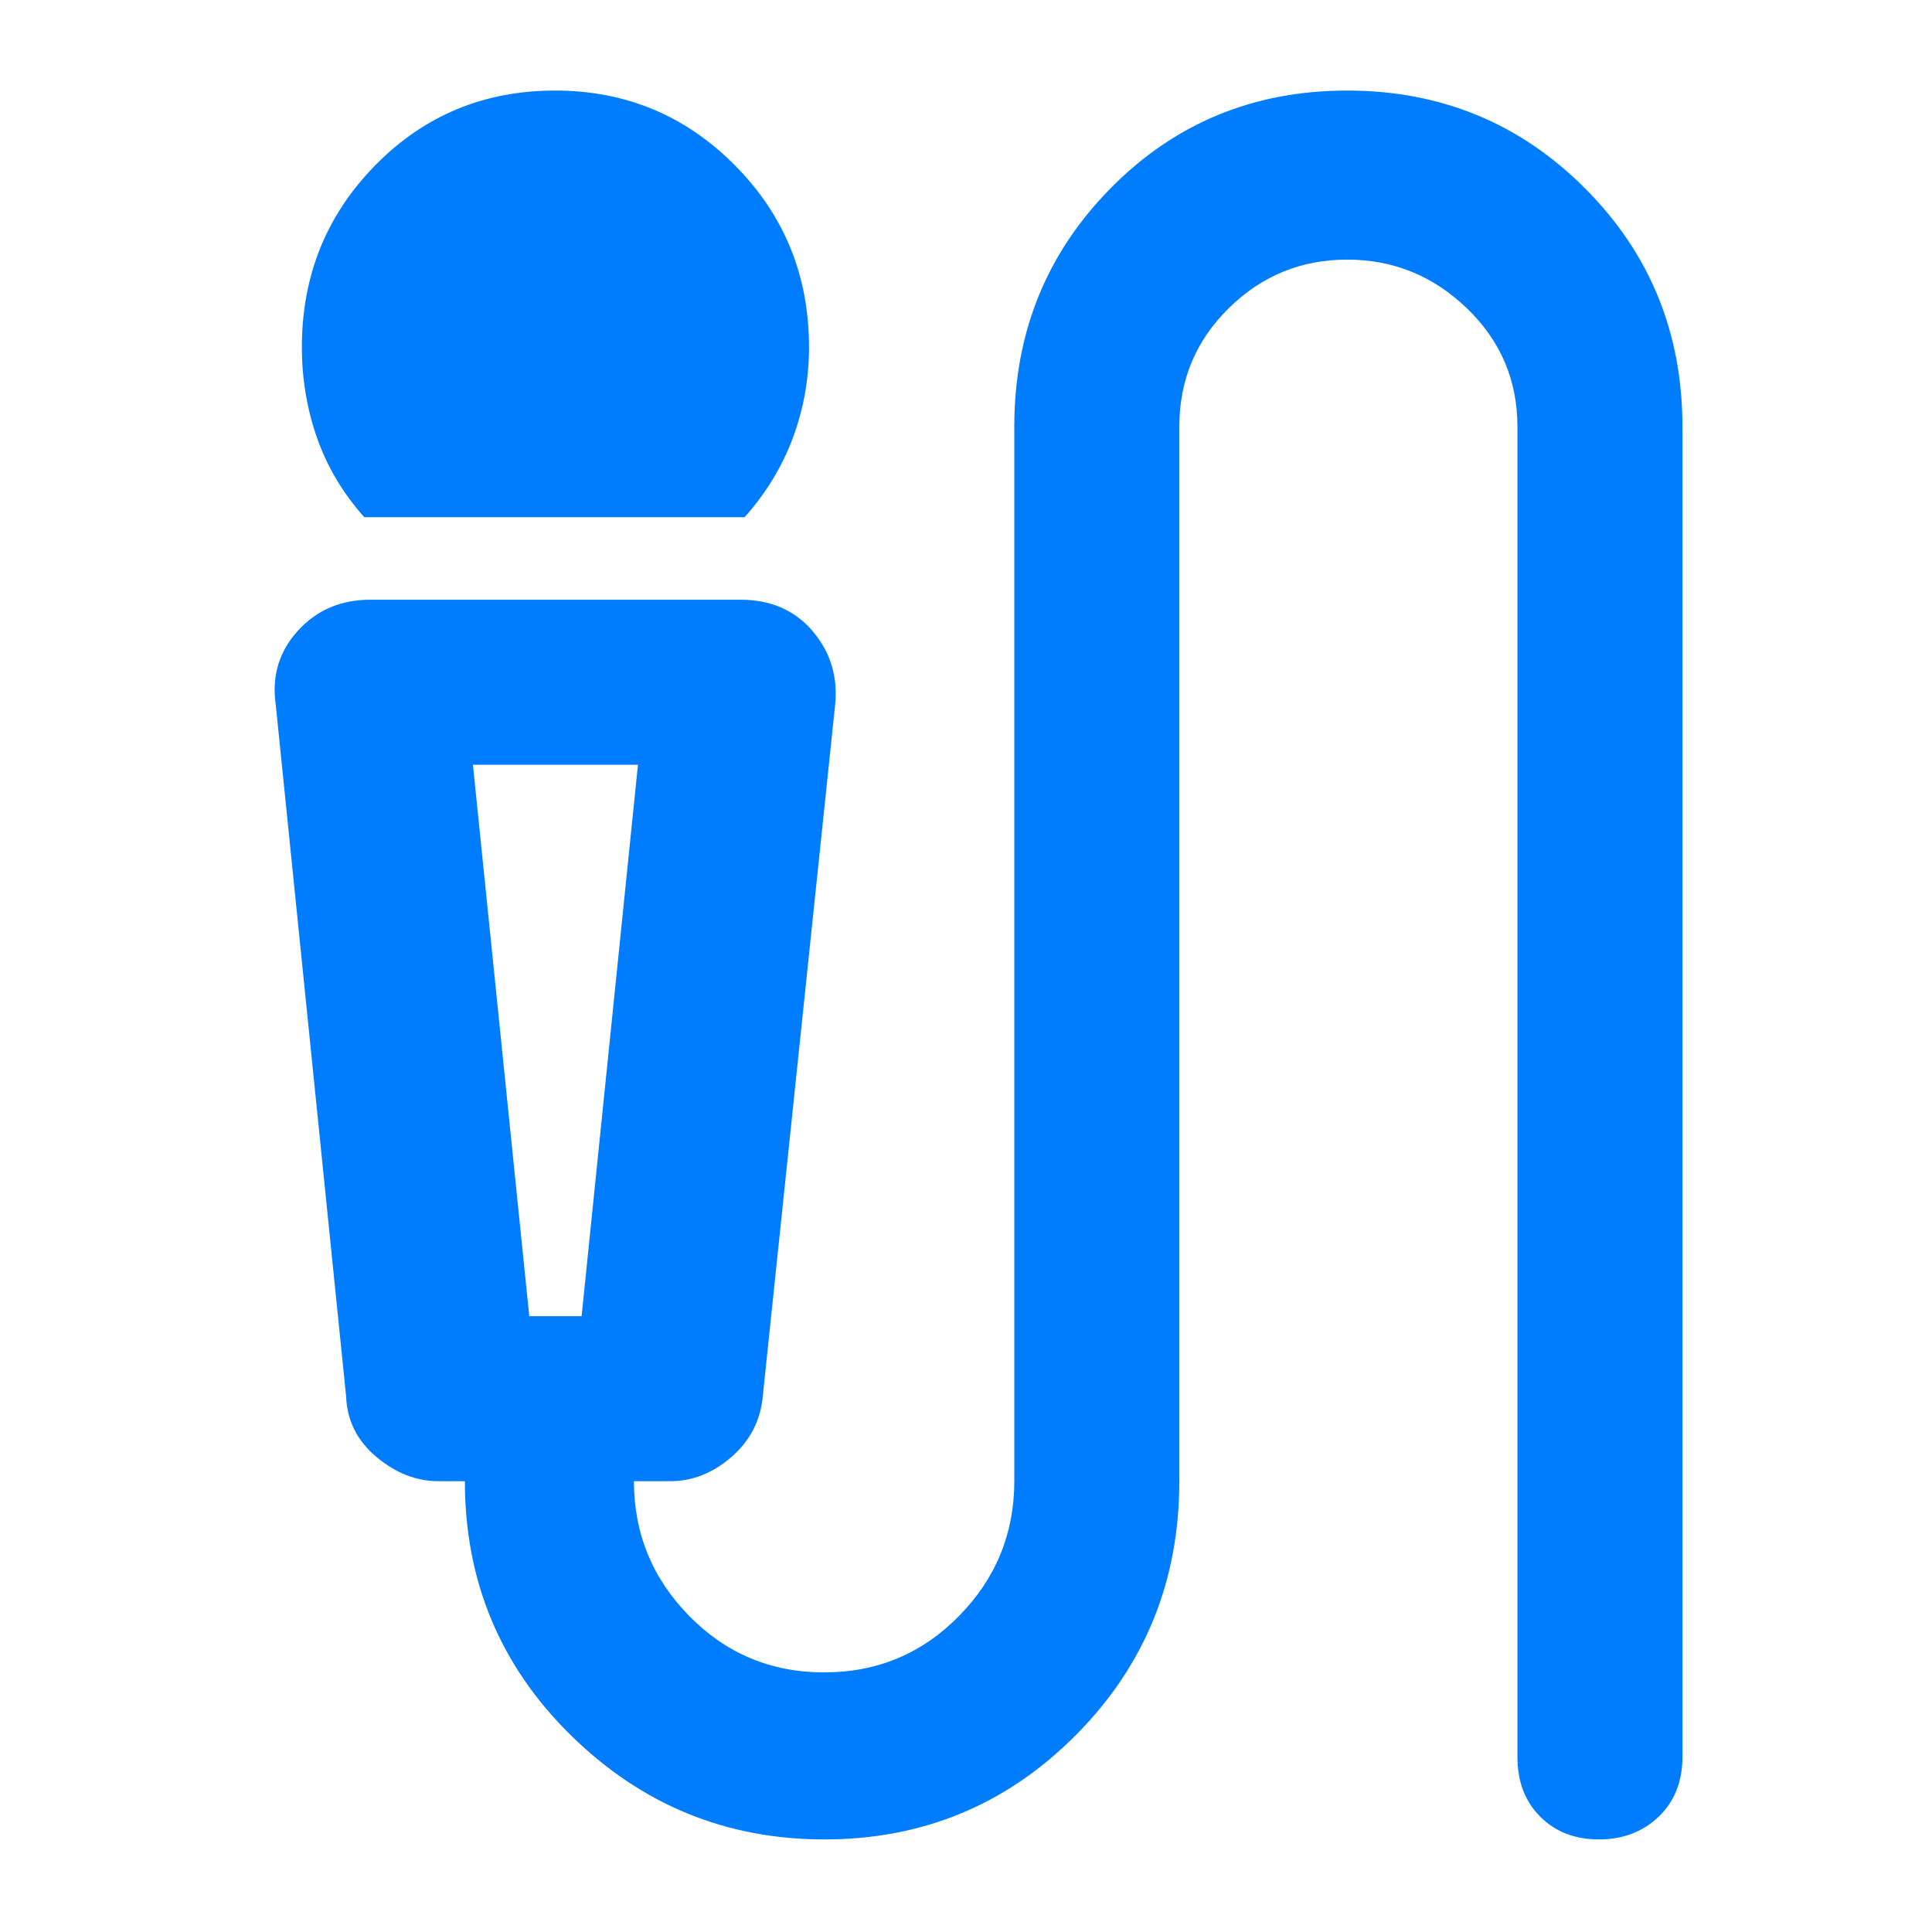 <svg xmlns="http://www.w3.org/2000/svg" height="48" viewBox="0 -960 960 960" width="48"><path fill="rgb(0, 125, 255)" d="M181-703q-16-18-23.5-39.5t-7.5-45.02q0-53.2 36.45-90.34T275.82-915q52.51 0 89.35 37.14Q402-840.72 402-787.52q0 23.52-8 45.02-8 21.5-24 39.5H181ZM409.65-46q-73.35 0-126-51.76Q231-149.51 231-224h-13q-16.6 0-30.95-12.04Q172.7-248.08 172-266l-35-344q-3-21.14 11-36.57T184-662h184q22.43 0 35.71 15.5Q417-631 415-610l-36 344q-1.7 17.92-15.55 29.96Q349.6-224 333-224h-18q0 39 27.5 67t67 28q39.5 0 67-28t27.5-67v-524q0-69.95 47.87-118.47Q599.73-915 669.41-915q69.67 0 118.13 48.53Q836-817.95 836-748v661q0 18.37-11.8 29.69Q812.39-46 794.51-46q-17.88 0-29.2-11.31Q754-68.63 754-87v-661q0-34.65-25.13-58.83Q703.73-831 669.41-831q-34.33 0-58.87 24.17Q586-782.65 586-748v524q0 74.49-51.5 126.24Q483-46 409.65-46ZM263-306h26l28-274h-82l28 274Zm26-274h-54 82-28Z"/></svg>